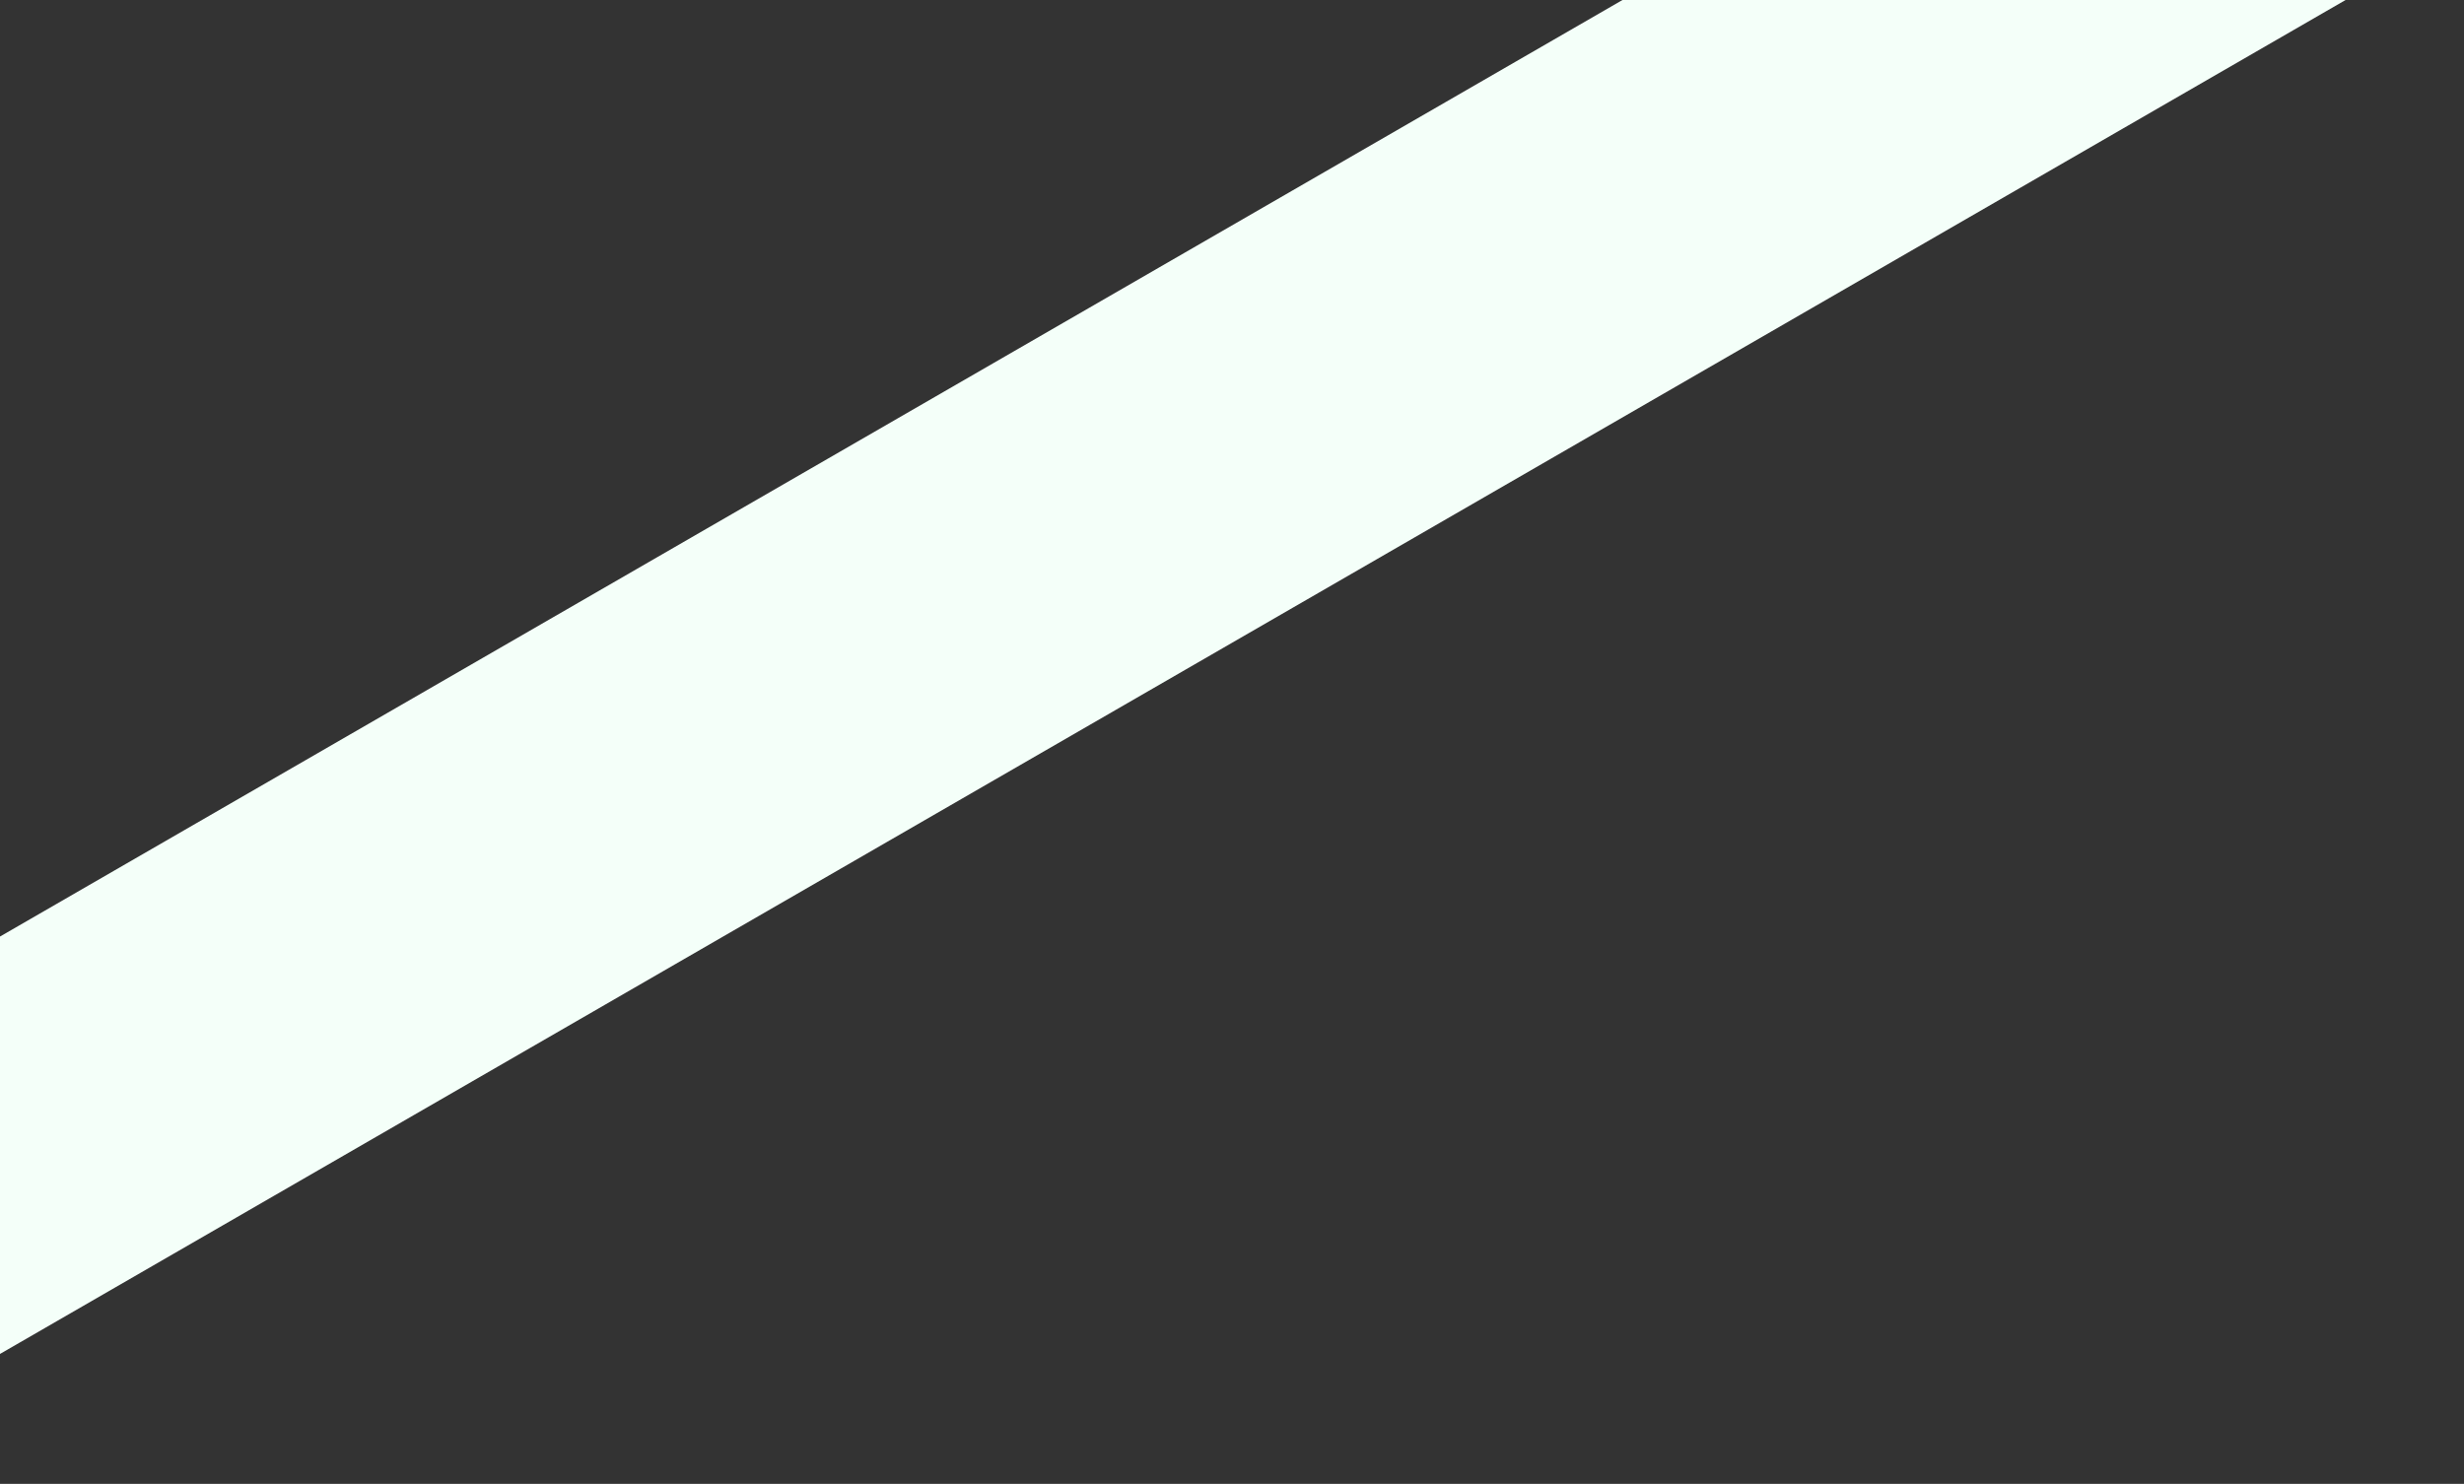 <svg width="1363" height="821" viewBox="0 0 1363 821" fill="none" xmlns="http://www.w3.org/2000/svg">
<rect x="0" y="0" width="1363" height="821" fill="#333333" stroke="none"/>
<rect x="-224" y="647.5" width="1717" height="200" transform="rotate(-30 -224 647.5)" fill="#F4FFF9"/>
</svg>
